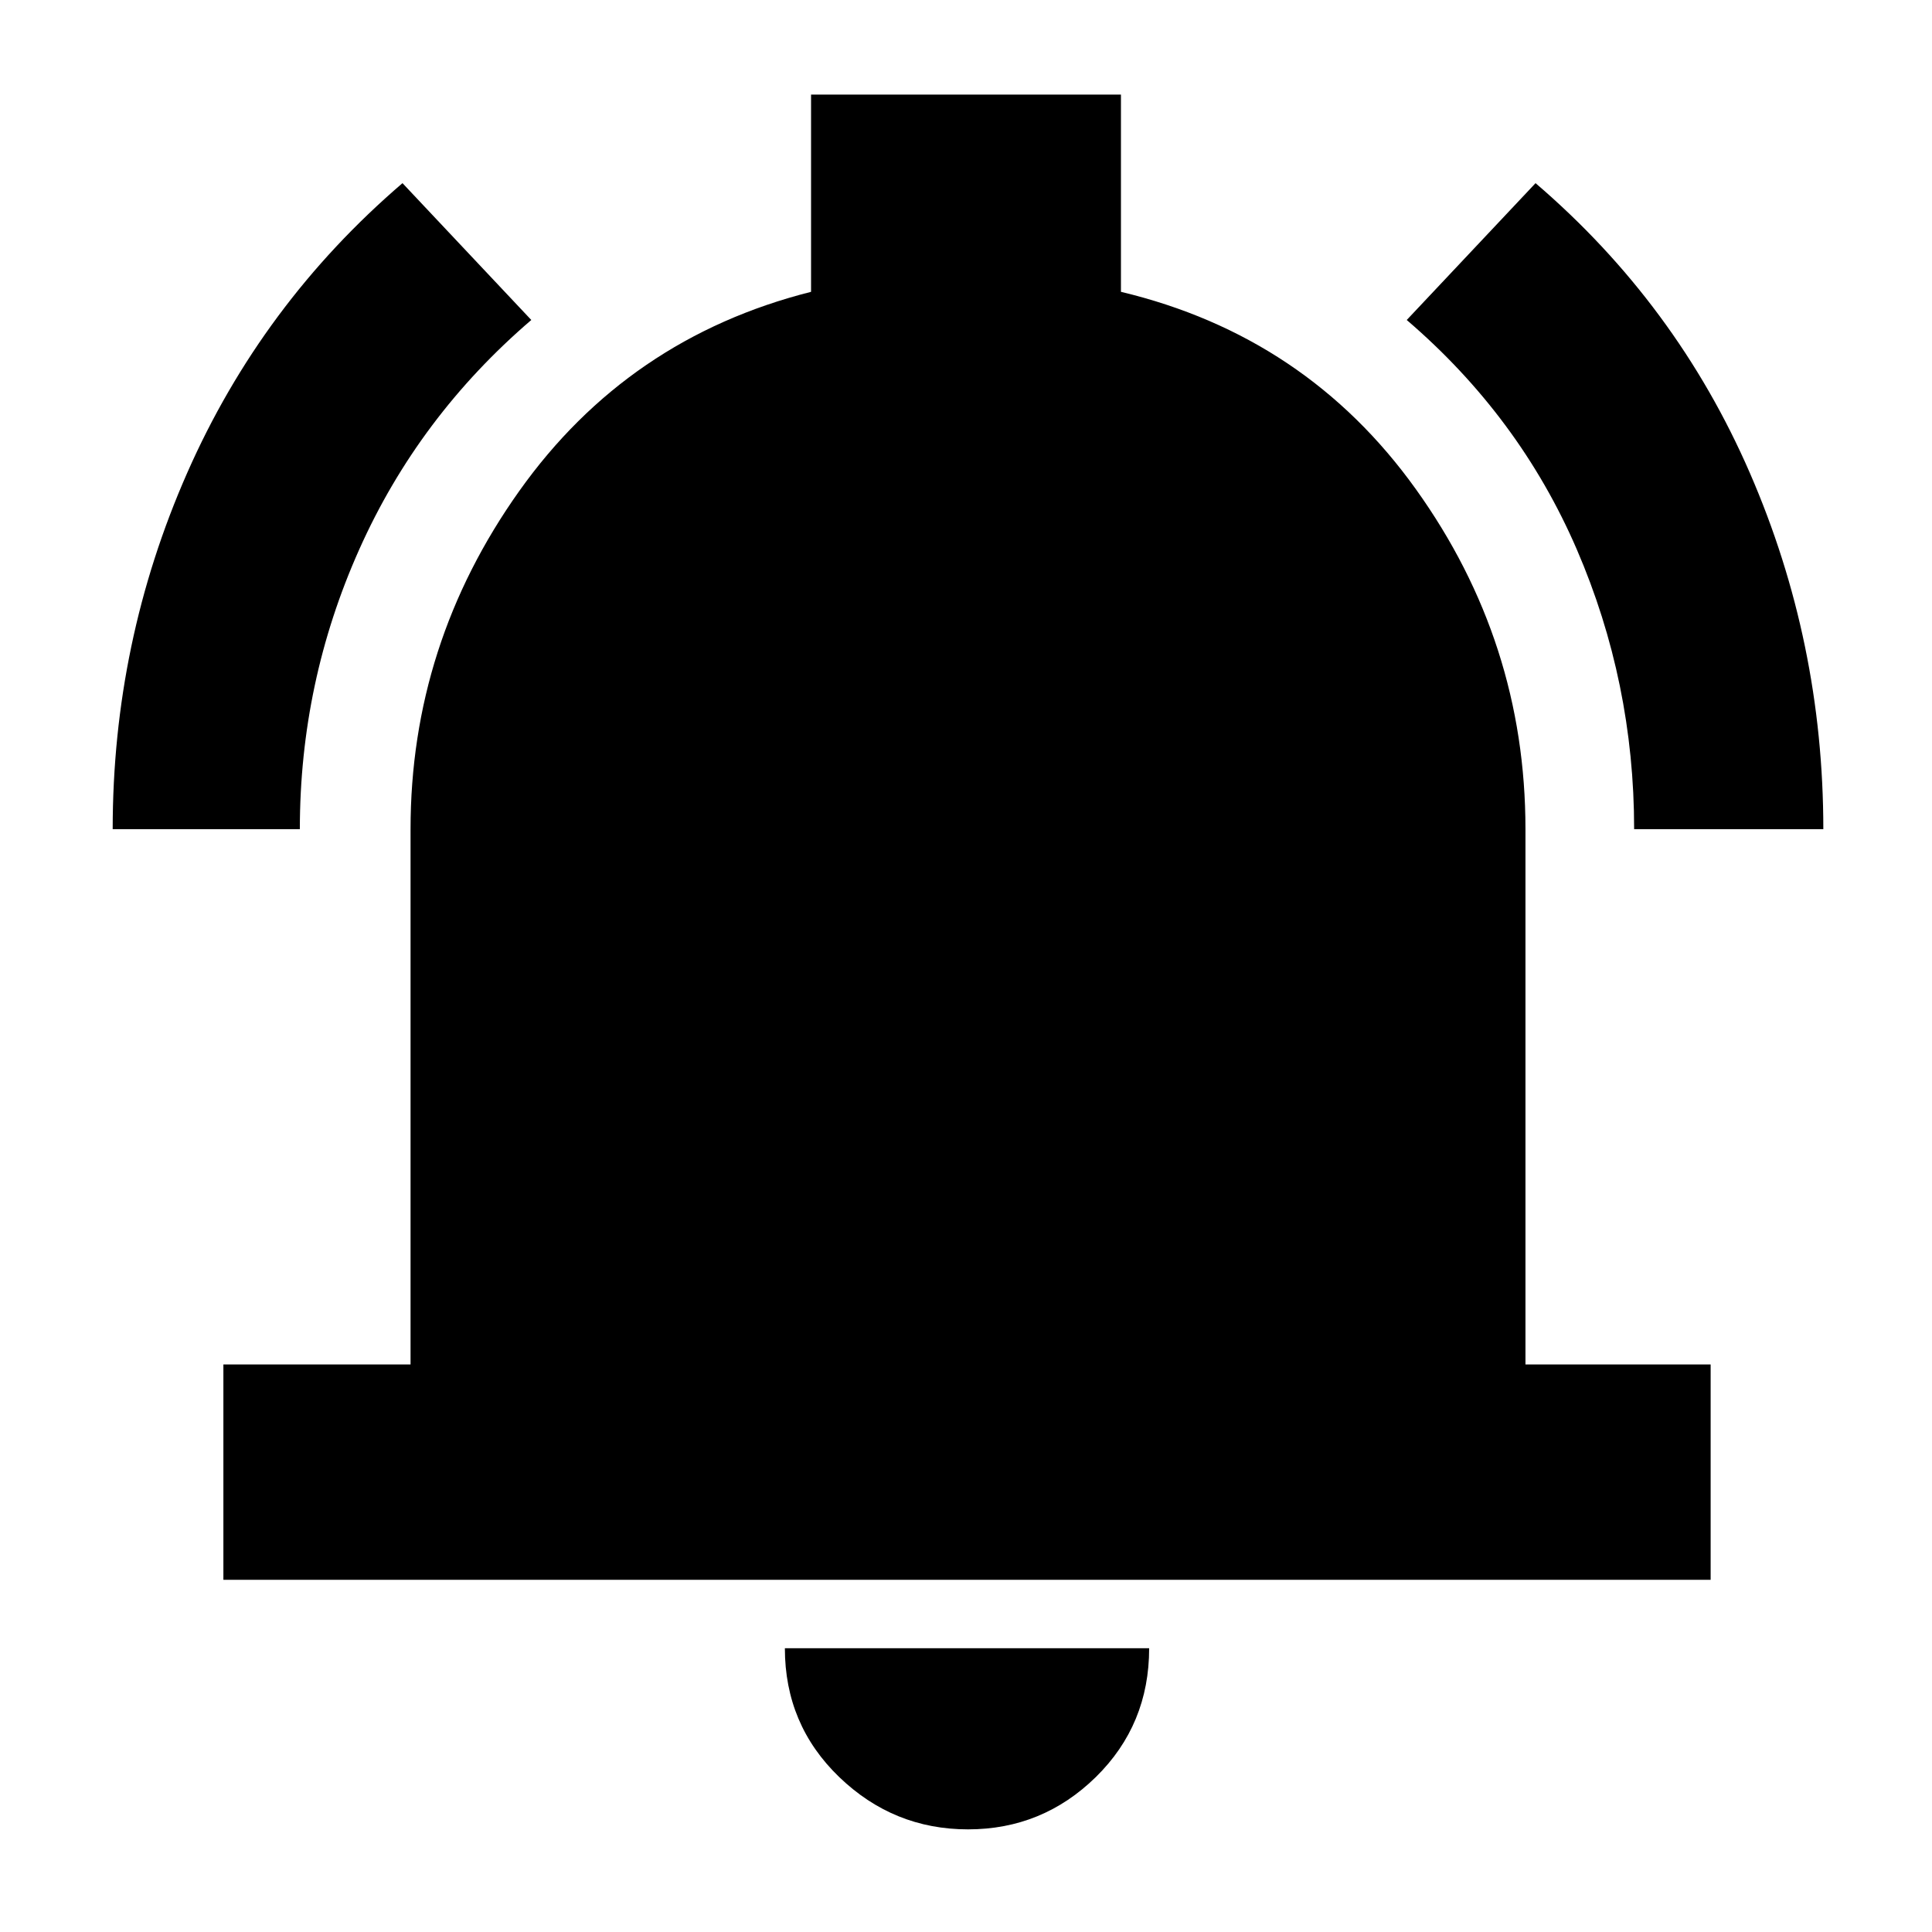 <svg xmlns="http://www.w3.org/2000/svg" height="40" width="40"><path d="M2.333 17.167Q2.333 13.292 3.875 9.792Q5.417 6.292 8.333 3.792L11 6.625Q8.667 8.625 7.438 11.375Q6.208 14.125 6.208 17.167ZM33.833 17.167Q33.833 14.125 32.646 11.375Q31.458 8.625 29.125 6.625L31.792 3.792Q34.708 6.292 36.229 9.792Q37.75 13.292 37.75 17.167ZM4.625 32.708V28.25H8.5V17.167Q8.5 13.333 10.75 10.167Q13 7 16.792 6.042V1.958H23.208V6.042Q27.042 6.958 29.312 10.125Q31.583 13.292 31.583 17.167V28.25H35.417V32.708ZM20.042 37.875Q18.5 37.875 17.375 36.792Q16.25 35.708 16.25 34.125H23.792Q23.792 35.708 22.688 36.792Q21.583 37.875 20.042 37.875Z"/></svg>